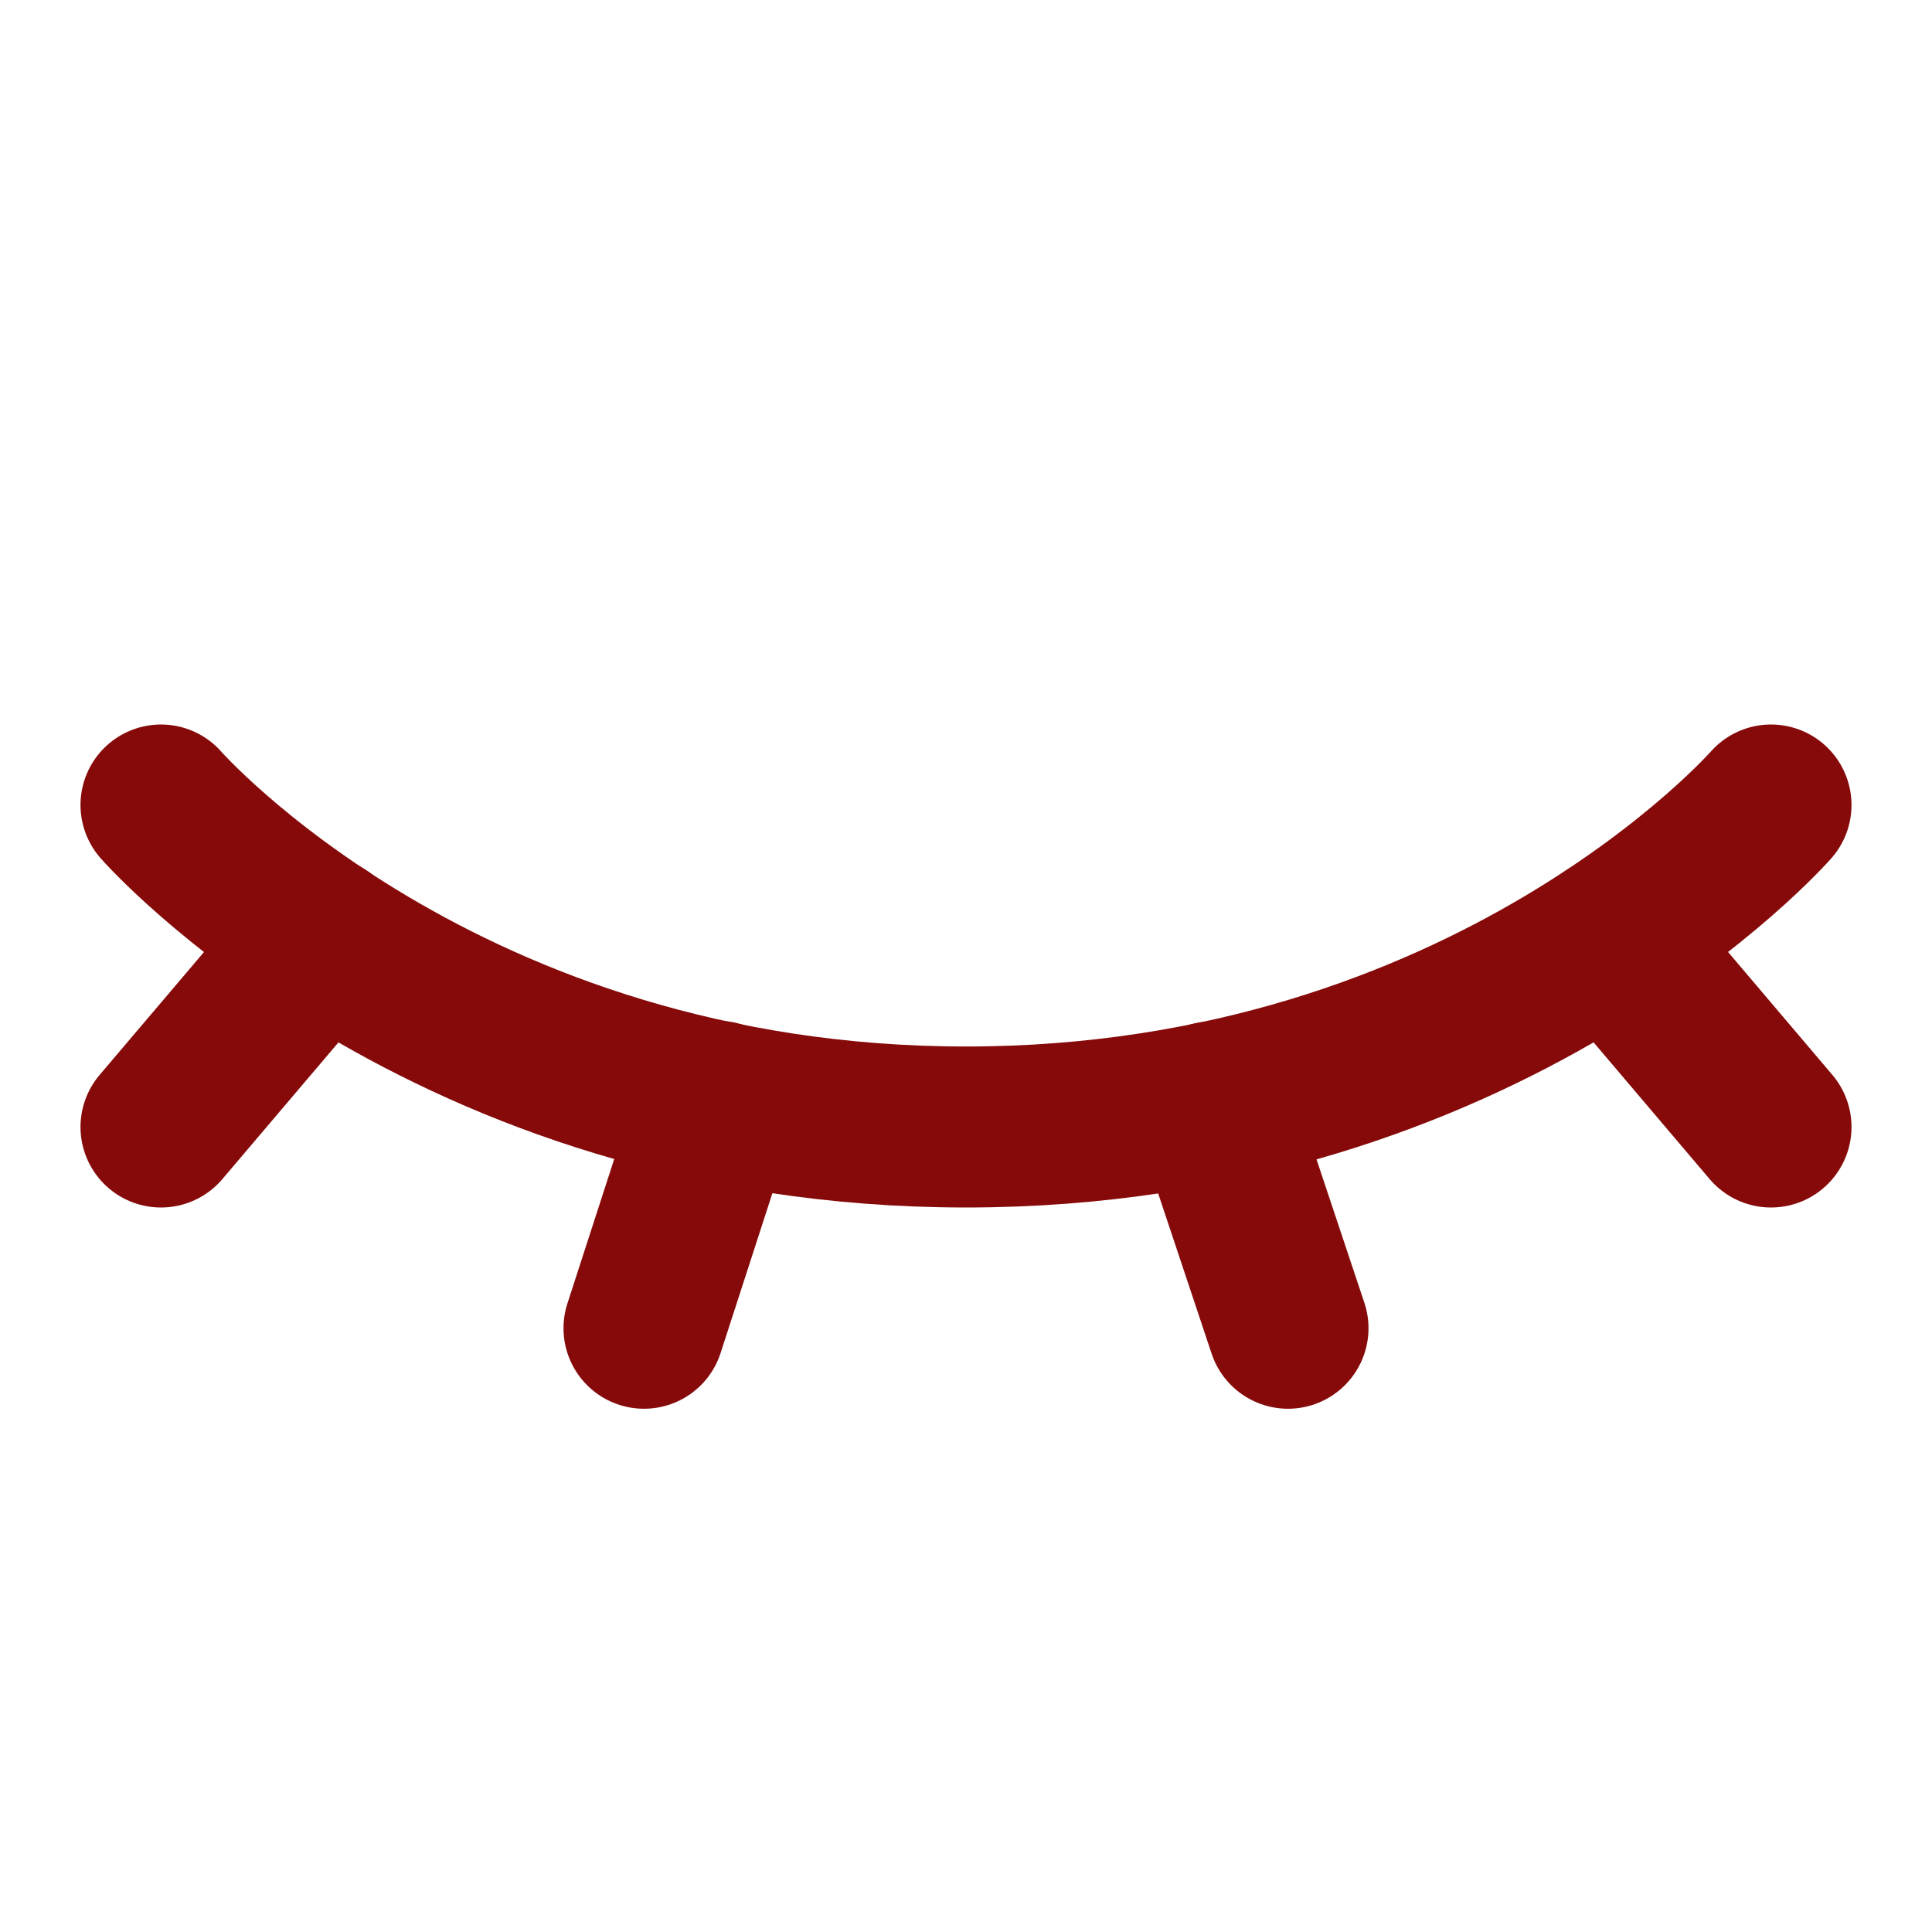 <?xml version="1.0" encoding="utf-8"?><!-- Uploaded to: SVG Repo, www.svgrepo.com, Generator: SVG Repo Mixer Tools -->
<svg width="800px" height="800px" viewBox="0 0 24 24" fill="none" xmlns="http://www.w3.org/2000/svg">
<path d="M2 10C2 10 5.5 14 12 14C18.5 14 22 10 22 10" stroke="#860a0a" stroke-width="2" stroke-linecap="round" stroke-linejoin="round"/>
<path d="M4 11.645L2 14" stroke="#860a0a" stroke-width="2" stroke-linecap="round" stroke-linejoin="round"/>
<path d="M22 14L20.004 11.648" stroke="#860a0a" stroke-width="2" stroke-linecap="round" stroke-linejoin="round"/>
<path d="M8.914 13.68L8 16.5" stroke="#860a0a" stroke-width="2" stroke-linecap="round" stroke-linejoin="round"/>
<path d="M15.062 13.688L16 16.5" stroke="#860a0a" stroke-width="2" stroke-linecap="round" stroke-linejoin="round"/>
</svg>